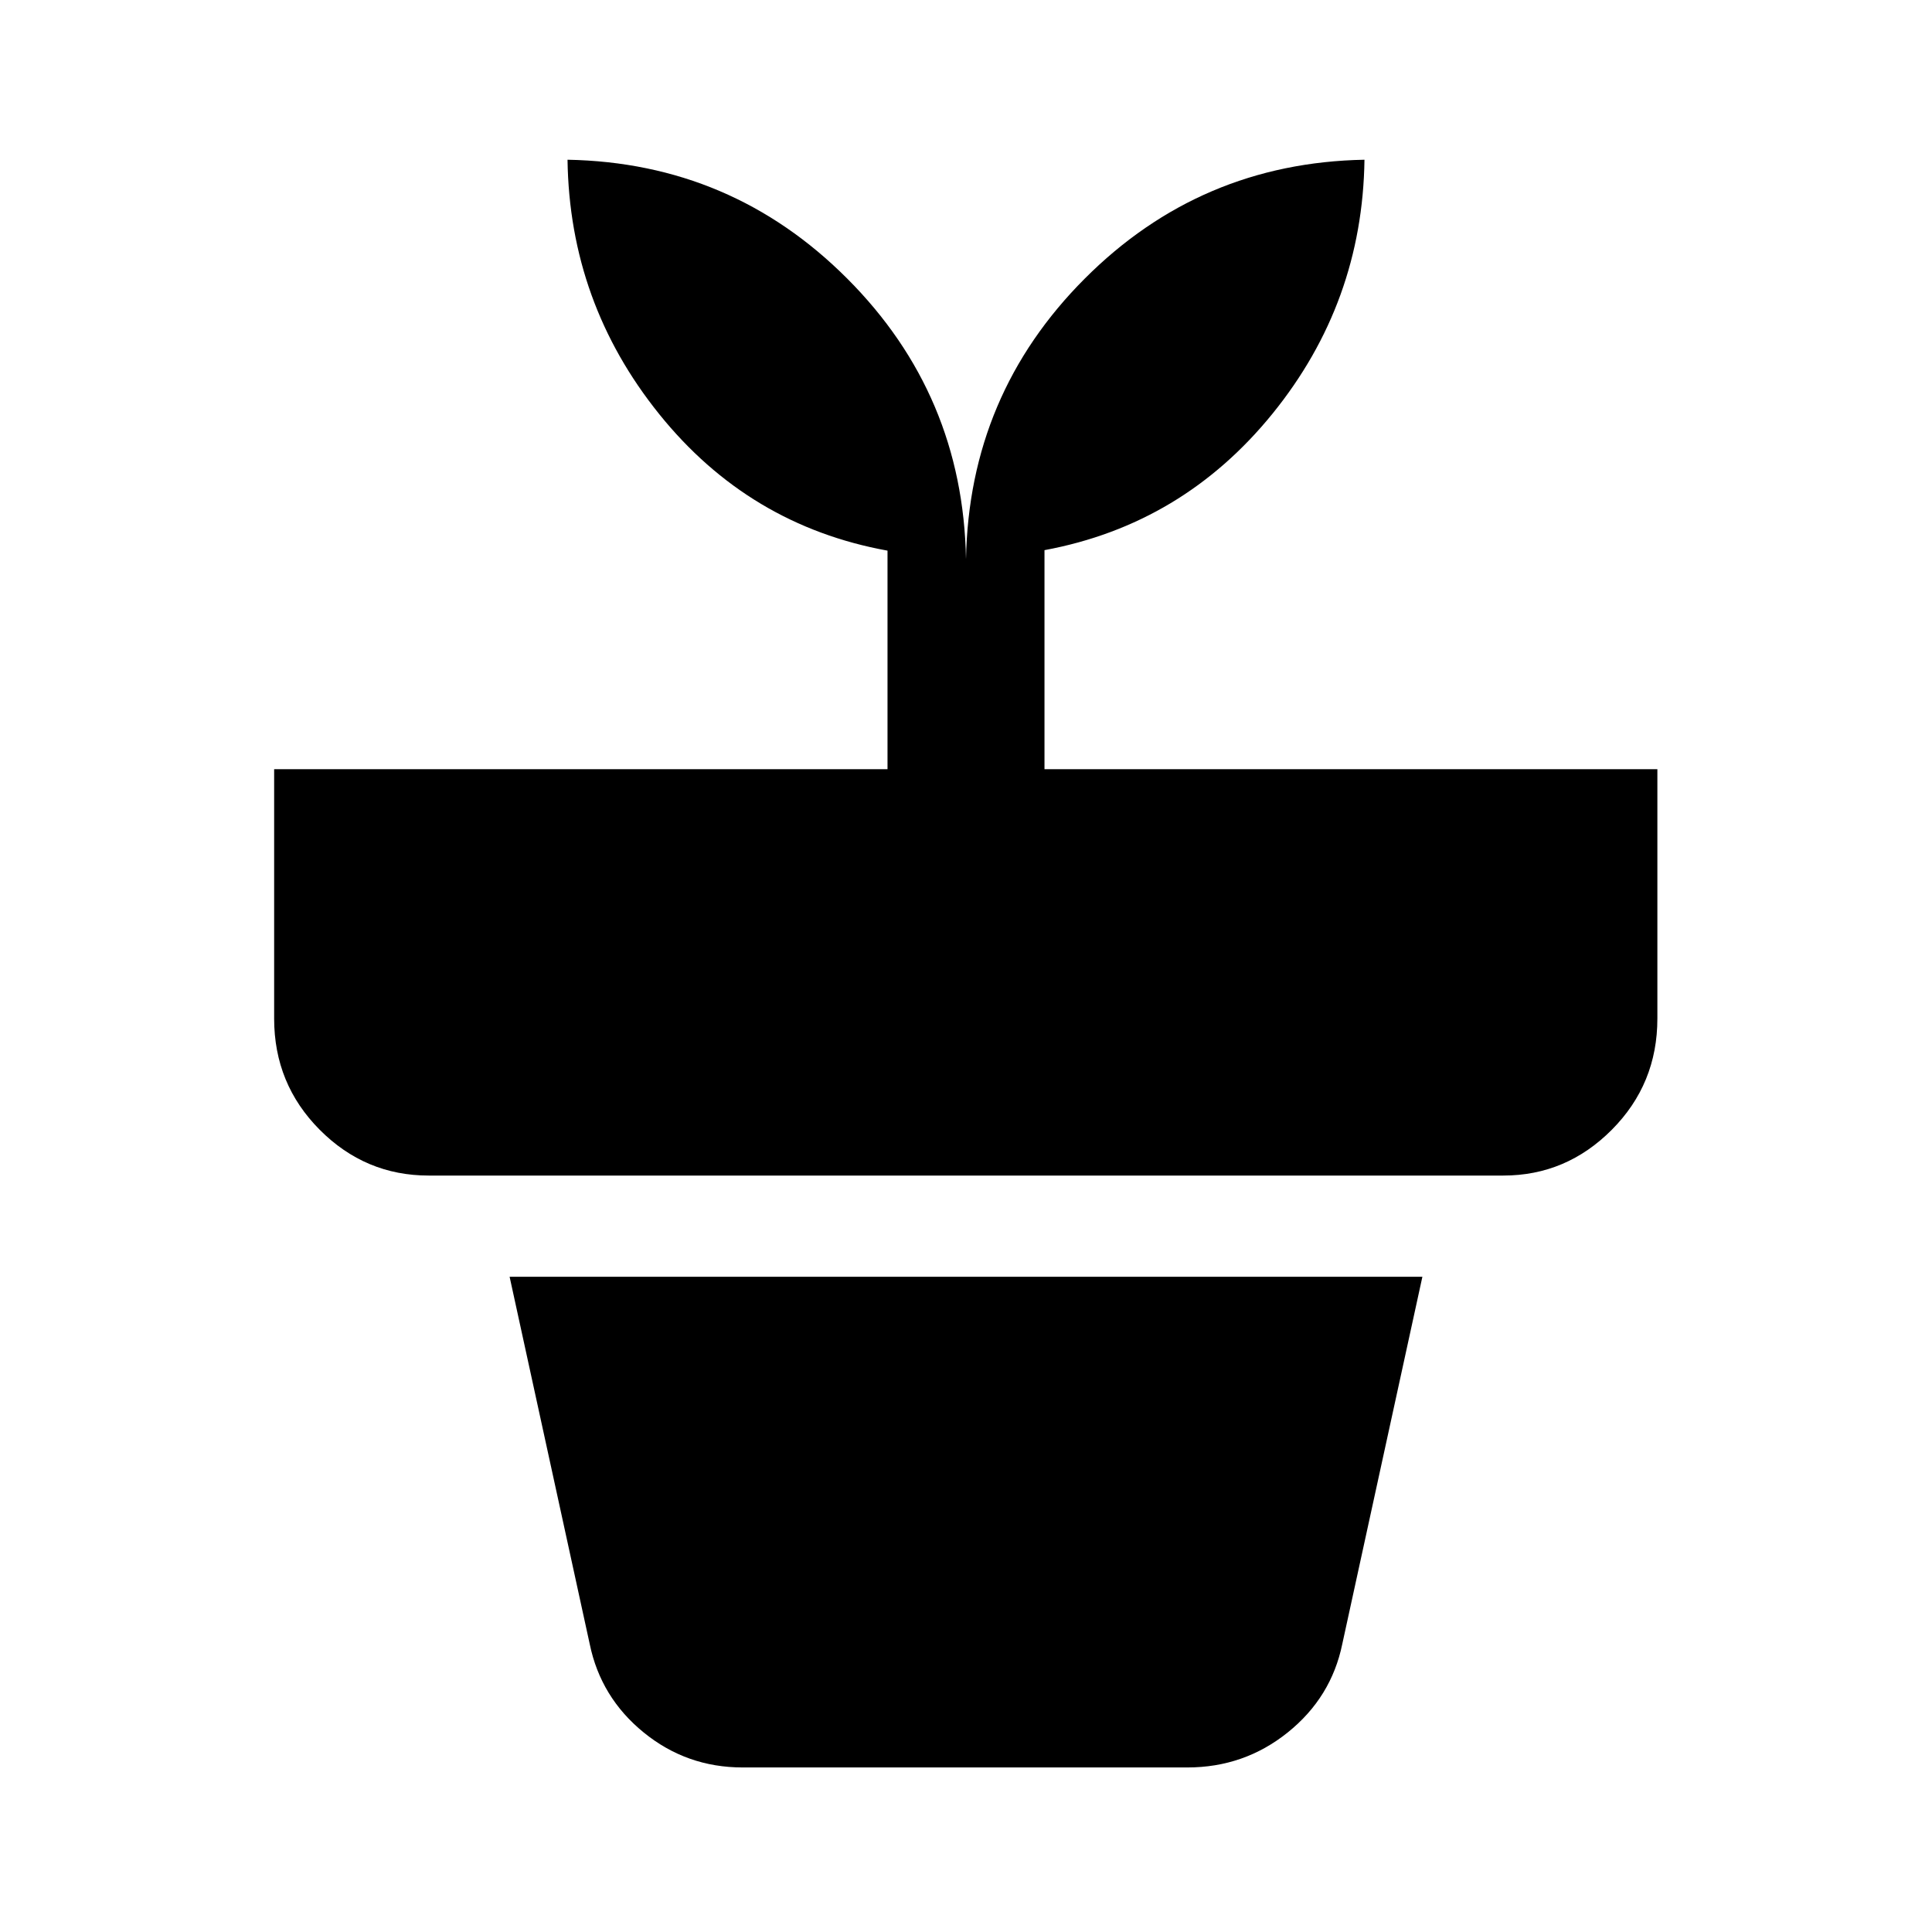 <svg xmlns="http://www.w3.org/2000/svg" height="20" viewBox="0 -960 960 960" width="20"><path d="M369.02-81.76q-27.82 0-49.18-17.39t-26.82-43.98l-39.8-182.46h453.56l-39.8 182.46q-5.46 26.59-27.12 43.98-21.66 17.39-49.88 17.39H369.02ZM480-682.15q1.5-81.79 58.98-139.38 57.48-57.6 139.02-59.1-1 71.04-45.67 126.15-44.68 55.11-113.33 67.85v108.83h304.54v123.93q0 32.48-22.64 55.24-22.63 22.76-53.92 22.76H213.02q-31.52 0-54.16-22.76-22.64-22.76-22.64-55.24V-577.8H441v-108.59q-68.89-12.5-113.45-67.85Q283-809.59 282-880.63q81.54 1.5 139.02 59.1Q478.5-763.94 480-682.15Z"/></svg>